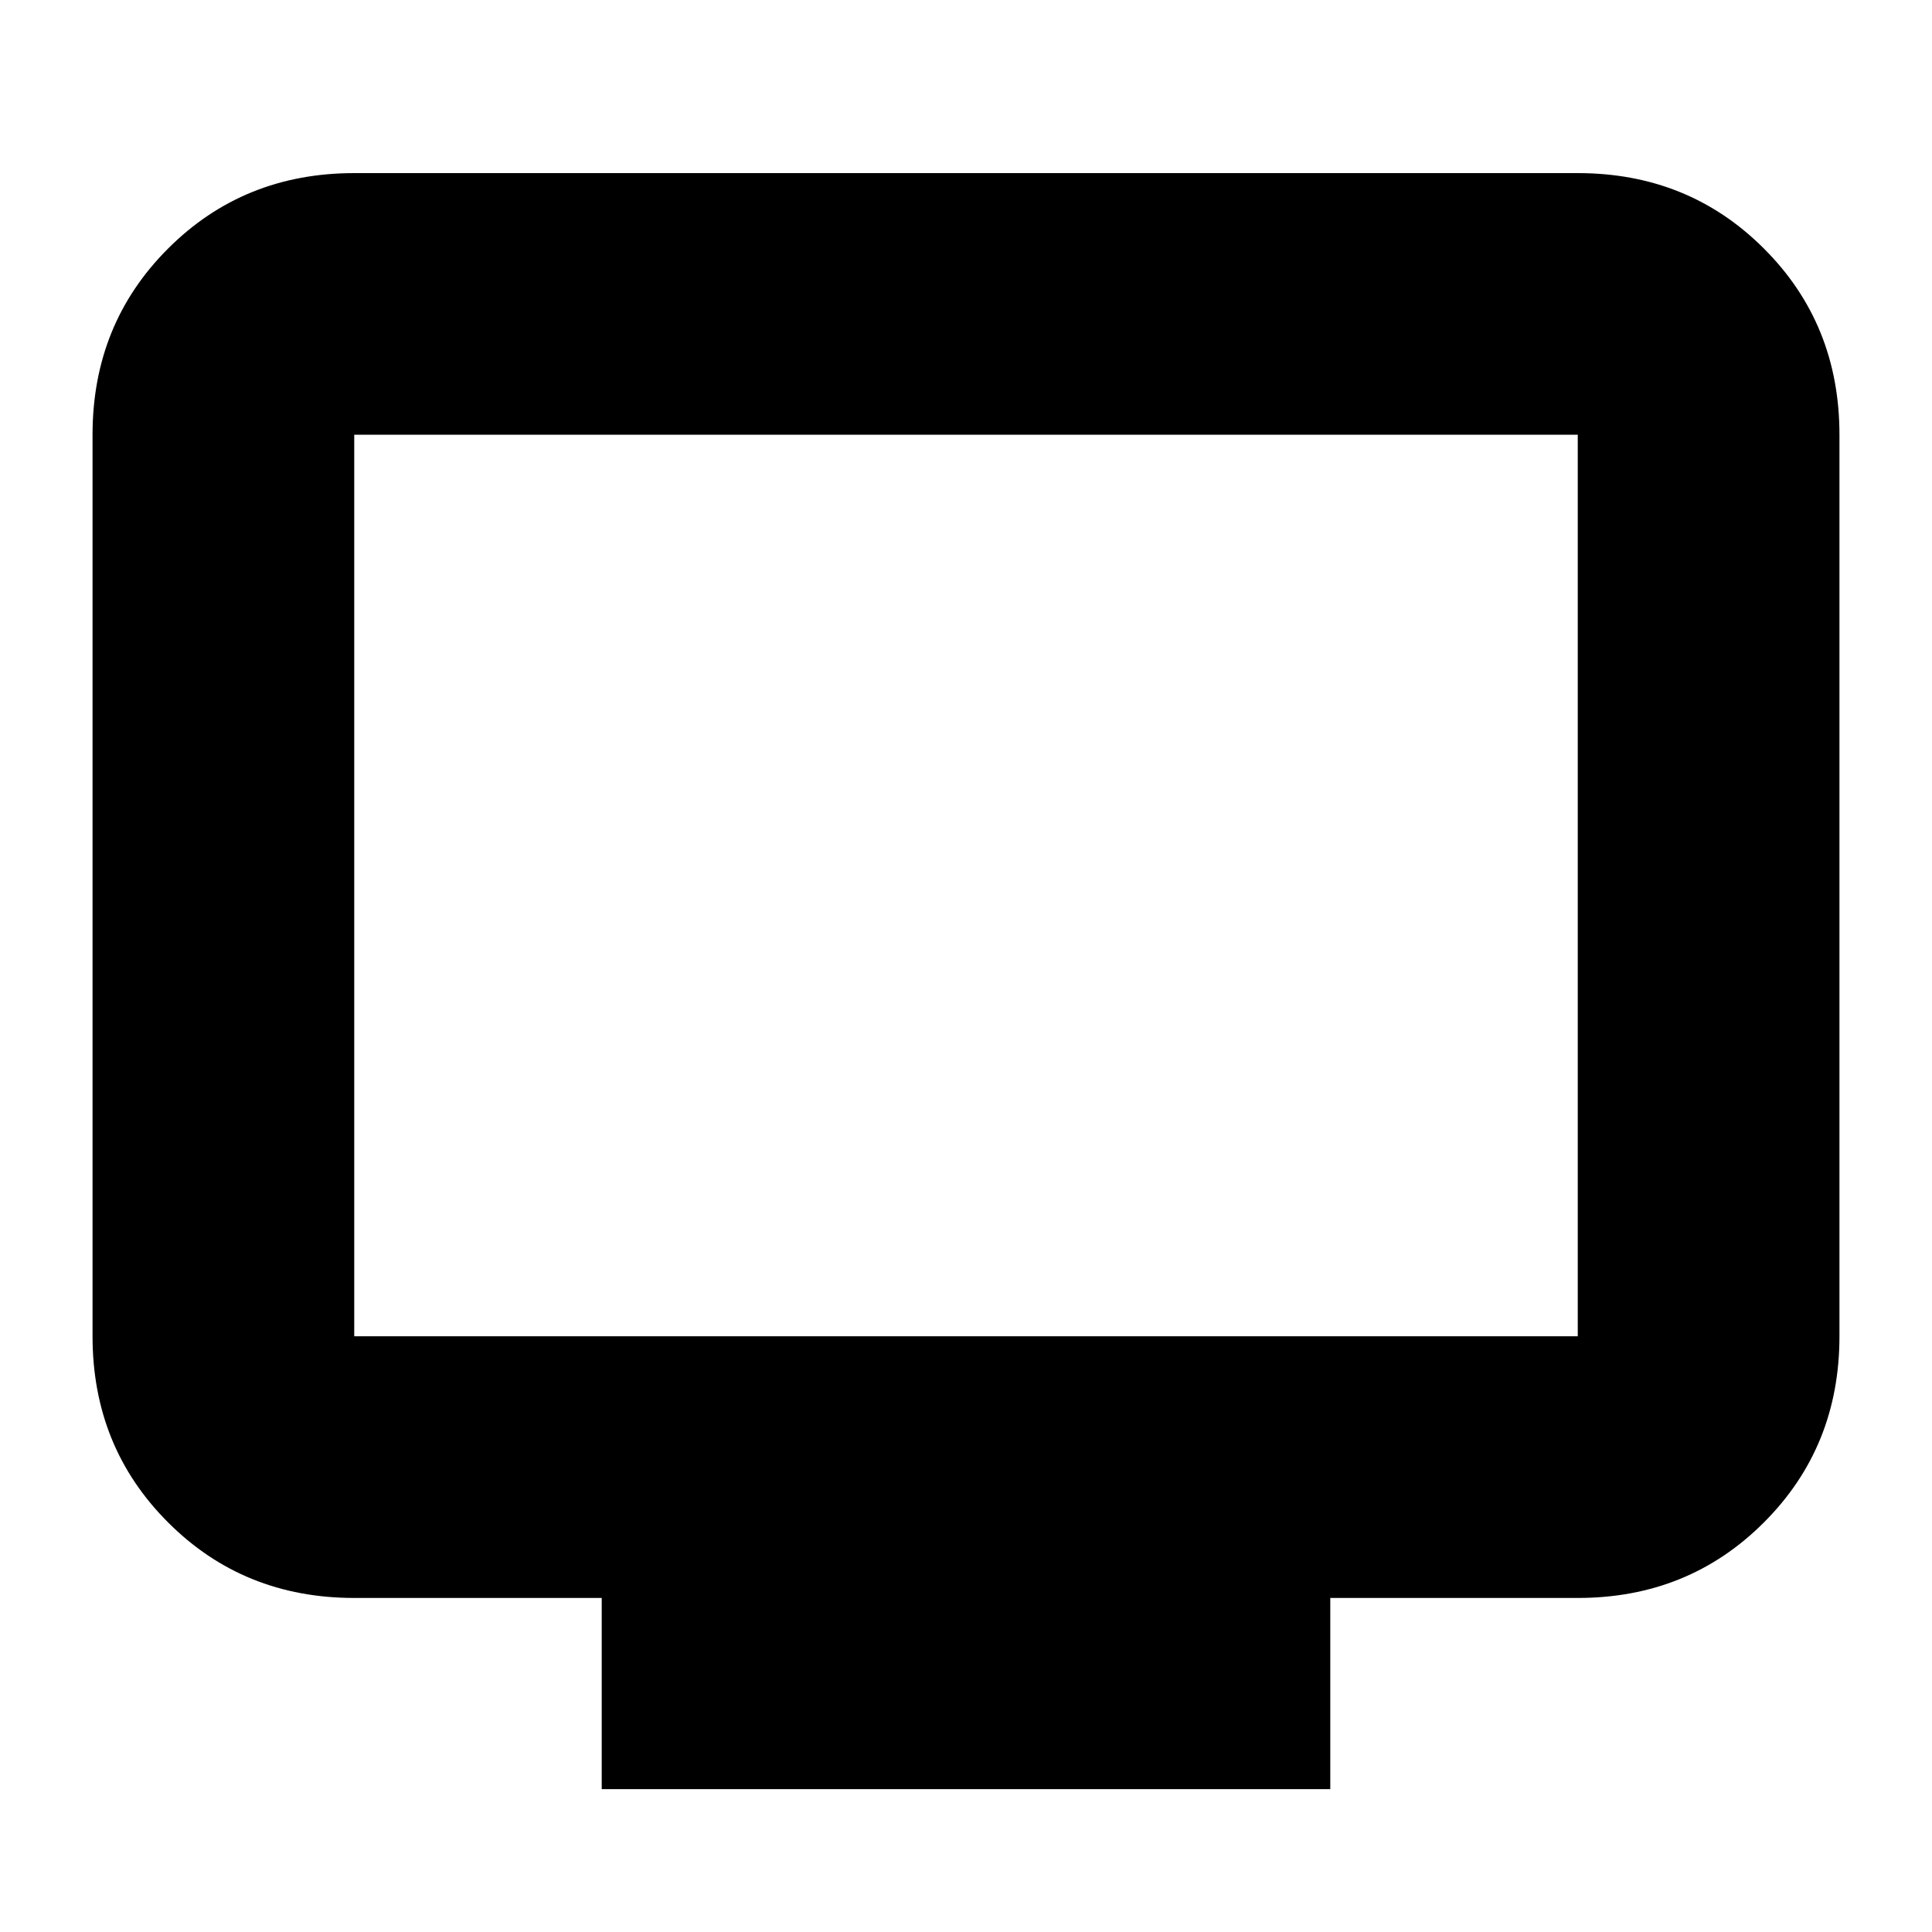 <svg xmlns="http://www.w3.org/2000/svg" height="20" width="20"><path d="M6.229 18.521v-1.979H3.667q-1.146 0-1.927-.782-.782-.781-.782-1.927V4.5q0-1.146.782-1.927.781-.781 1.927-.781h12.666q1.146 0 1.927.781.782.781.782 1.927v9.333q0 1.146-.782 1.927-.781.782-1.927.782h-2.562v1.979Zm-2.562-4.688h12.666V4.5H3.667v9.333Zm0 0V4.5v9.333Z"/></svg>